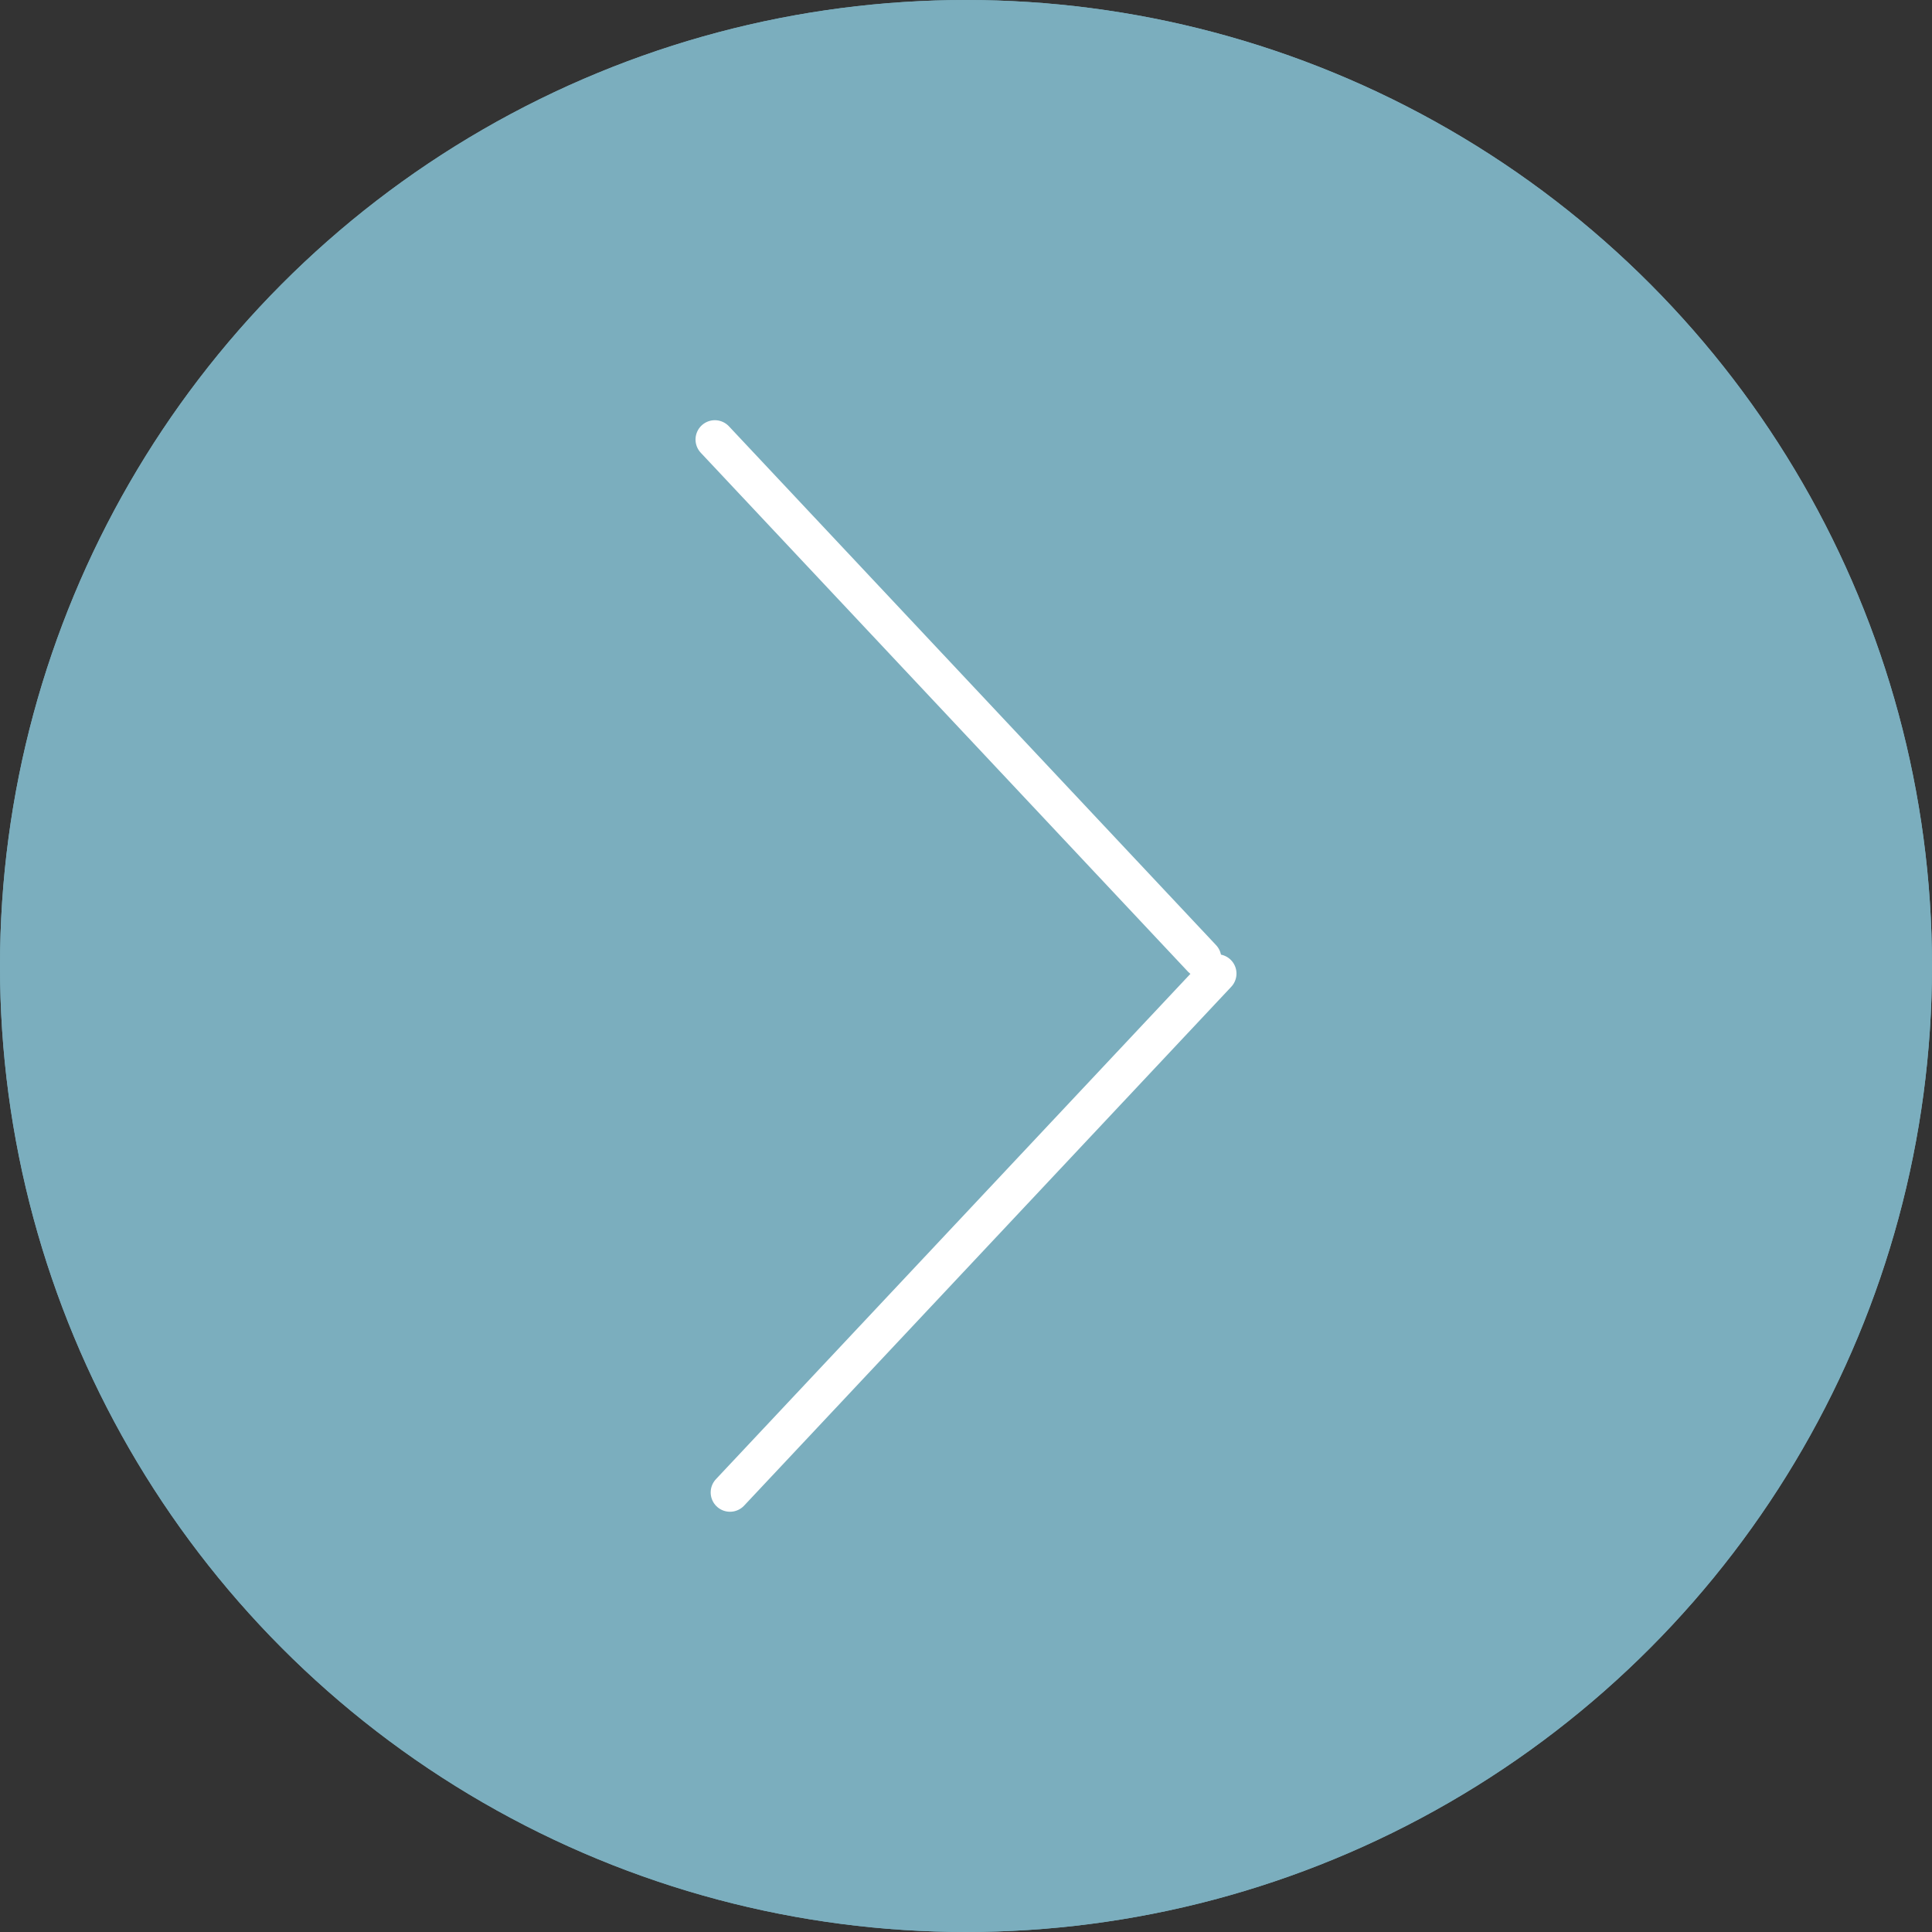 <svg xmlns="http://www.w3.org/2000/svg" xmlns:xlink="http://www.w3.org/1999/xlink" width="50" height="50" viewBox="0 0 50 50">
  <rect x="0" y="0" width="50" height="50" fill="#333333" stroke="none"/>
  <defs>
    <clipPath id="clip-arrowWithBorderRight_01_hover">
      <rect width="50" height="50"/>
    </clipPath>
  </defs>
  <g id="arrowWithBorderRight_01_hover" clip-path="url(#clip-arrowWithBorderRight_01_hover)">
    <g id="Group_6" data-name="Group 6" transform="translate(18 18)">
      <g id="Group_65" data-name="Group 65" transform="translate(-1288 -3949)">
        <g id="Ellipse_11" data-name="Ellipse 11" transform="translate(1270 3931)" fill="#7baebe" stroke="#7baebe" stroke-width="1">
          <circle cx="25" cy="25" r="25" stroke="none"/>
          <circle cx="25" cy="25" r="24.5" fill="none"/>
        </g>
        <g id="arrow_R" data-name="arrow R" transform="translate(1288.09 3942.375)">
          <line id="Line_1" data-name="Line 1" x1="0.58" y2="18.41" transform="translate(0 0.41) rotate(-45)" fill="none" stroke="#fff" stroke-linecap="round" stroke-width="1"/>
          <line id="Line_2" data-name="Line 2" x1="0.58" y1="18.41" transform="translate(13.41 13.821) rotate(45)" fill="none" stroke="#fff" stroke-linecap="round" stroke-width="1"/>
        </g>
      </g>
    </g>
  </g>
</svg>
